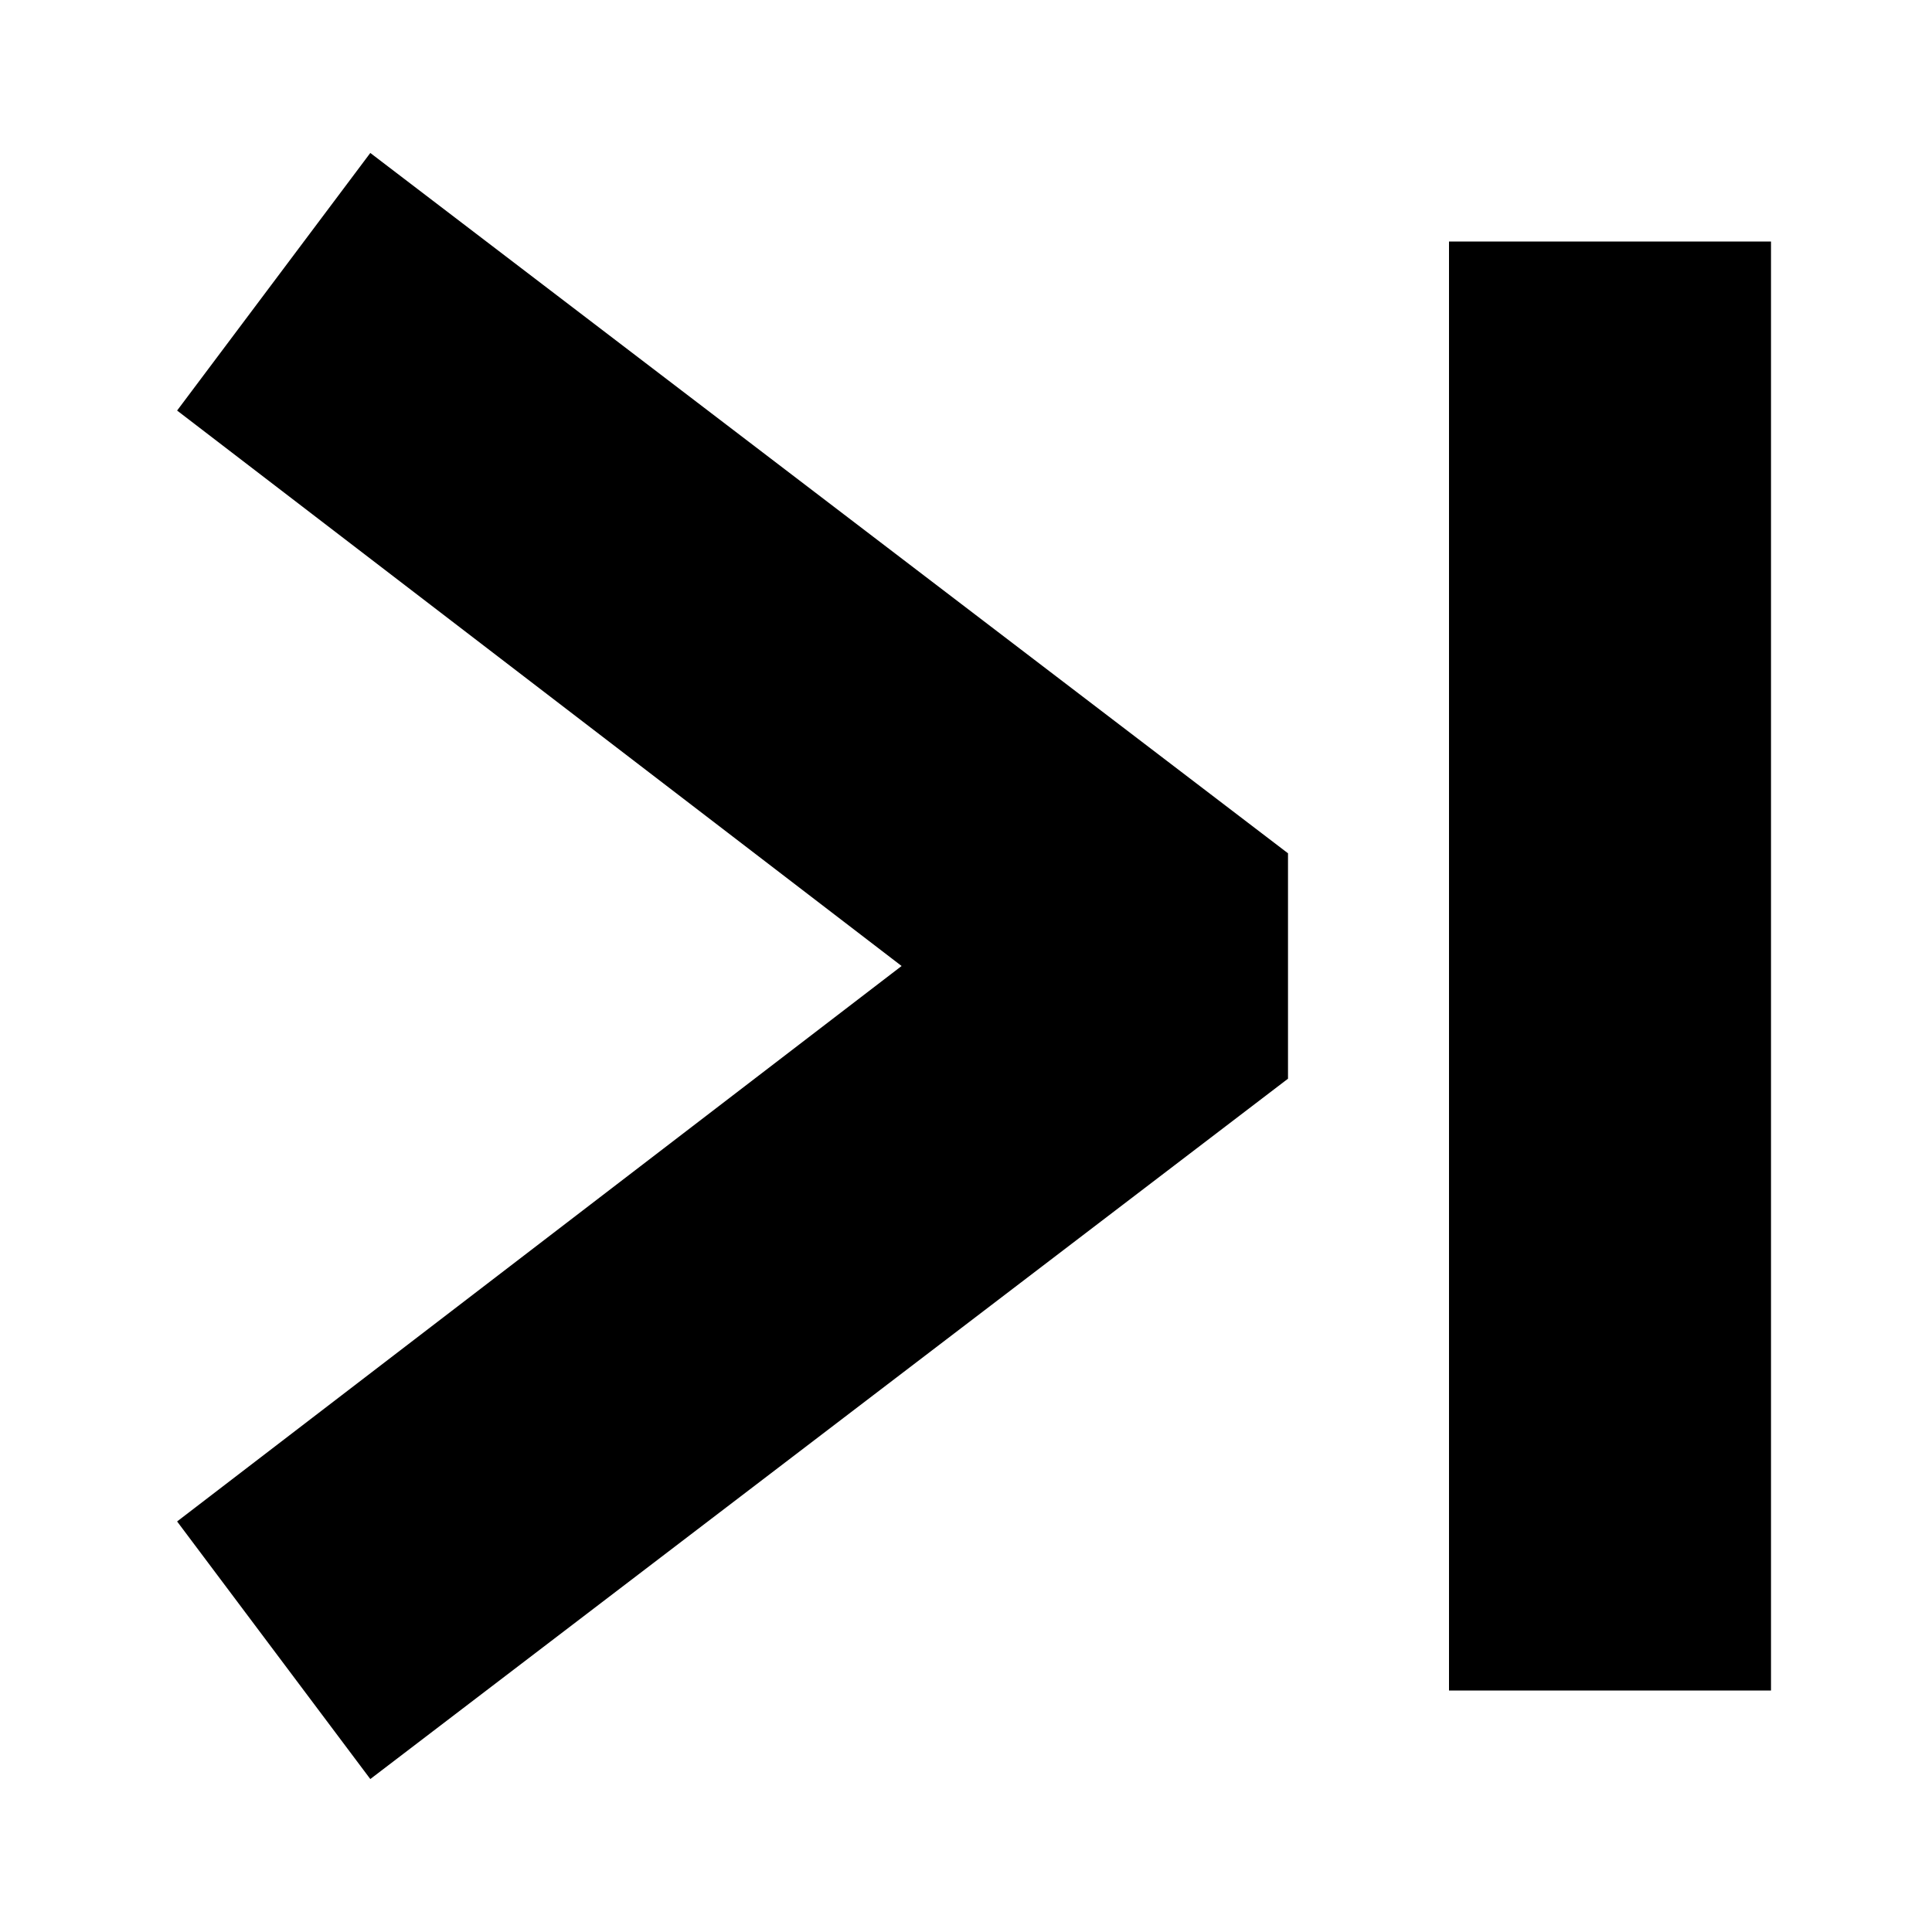 <svg class="icon-simple icon-simple--theme01 icon-simple--last" xmlns="http://www.w3.org/2000/svg" viewBox="0 0 24 24" width="24" height="24"><path fill="none" d="M0 0h24v24H0z"/><path fill="currentColor" d="M18 3h4v18h-4zM4.6 1.9L2.2 5.1l9 6.9-9 6.9 2.4 3.2L16 13.4v-2.8z"/></svg>